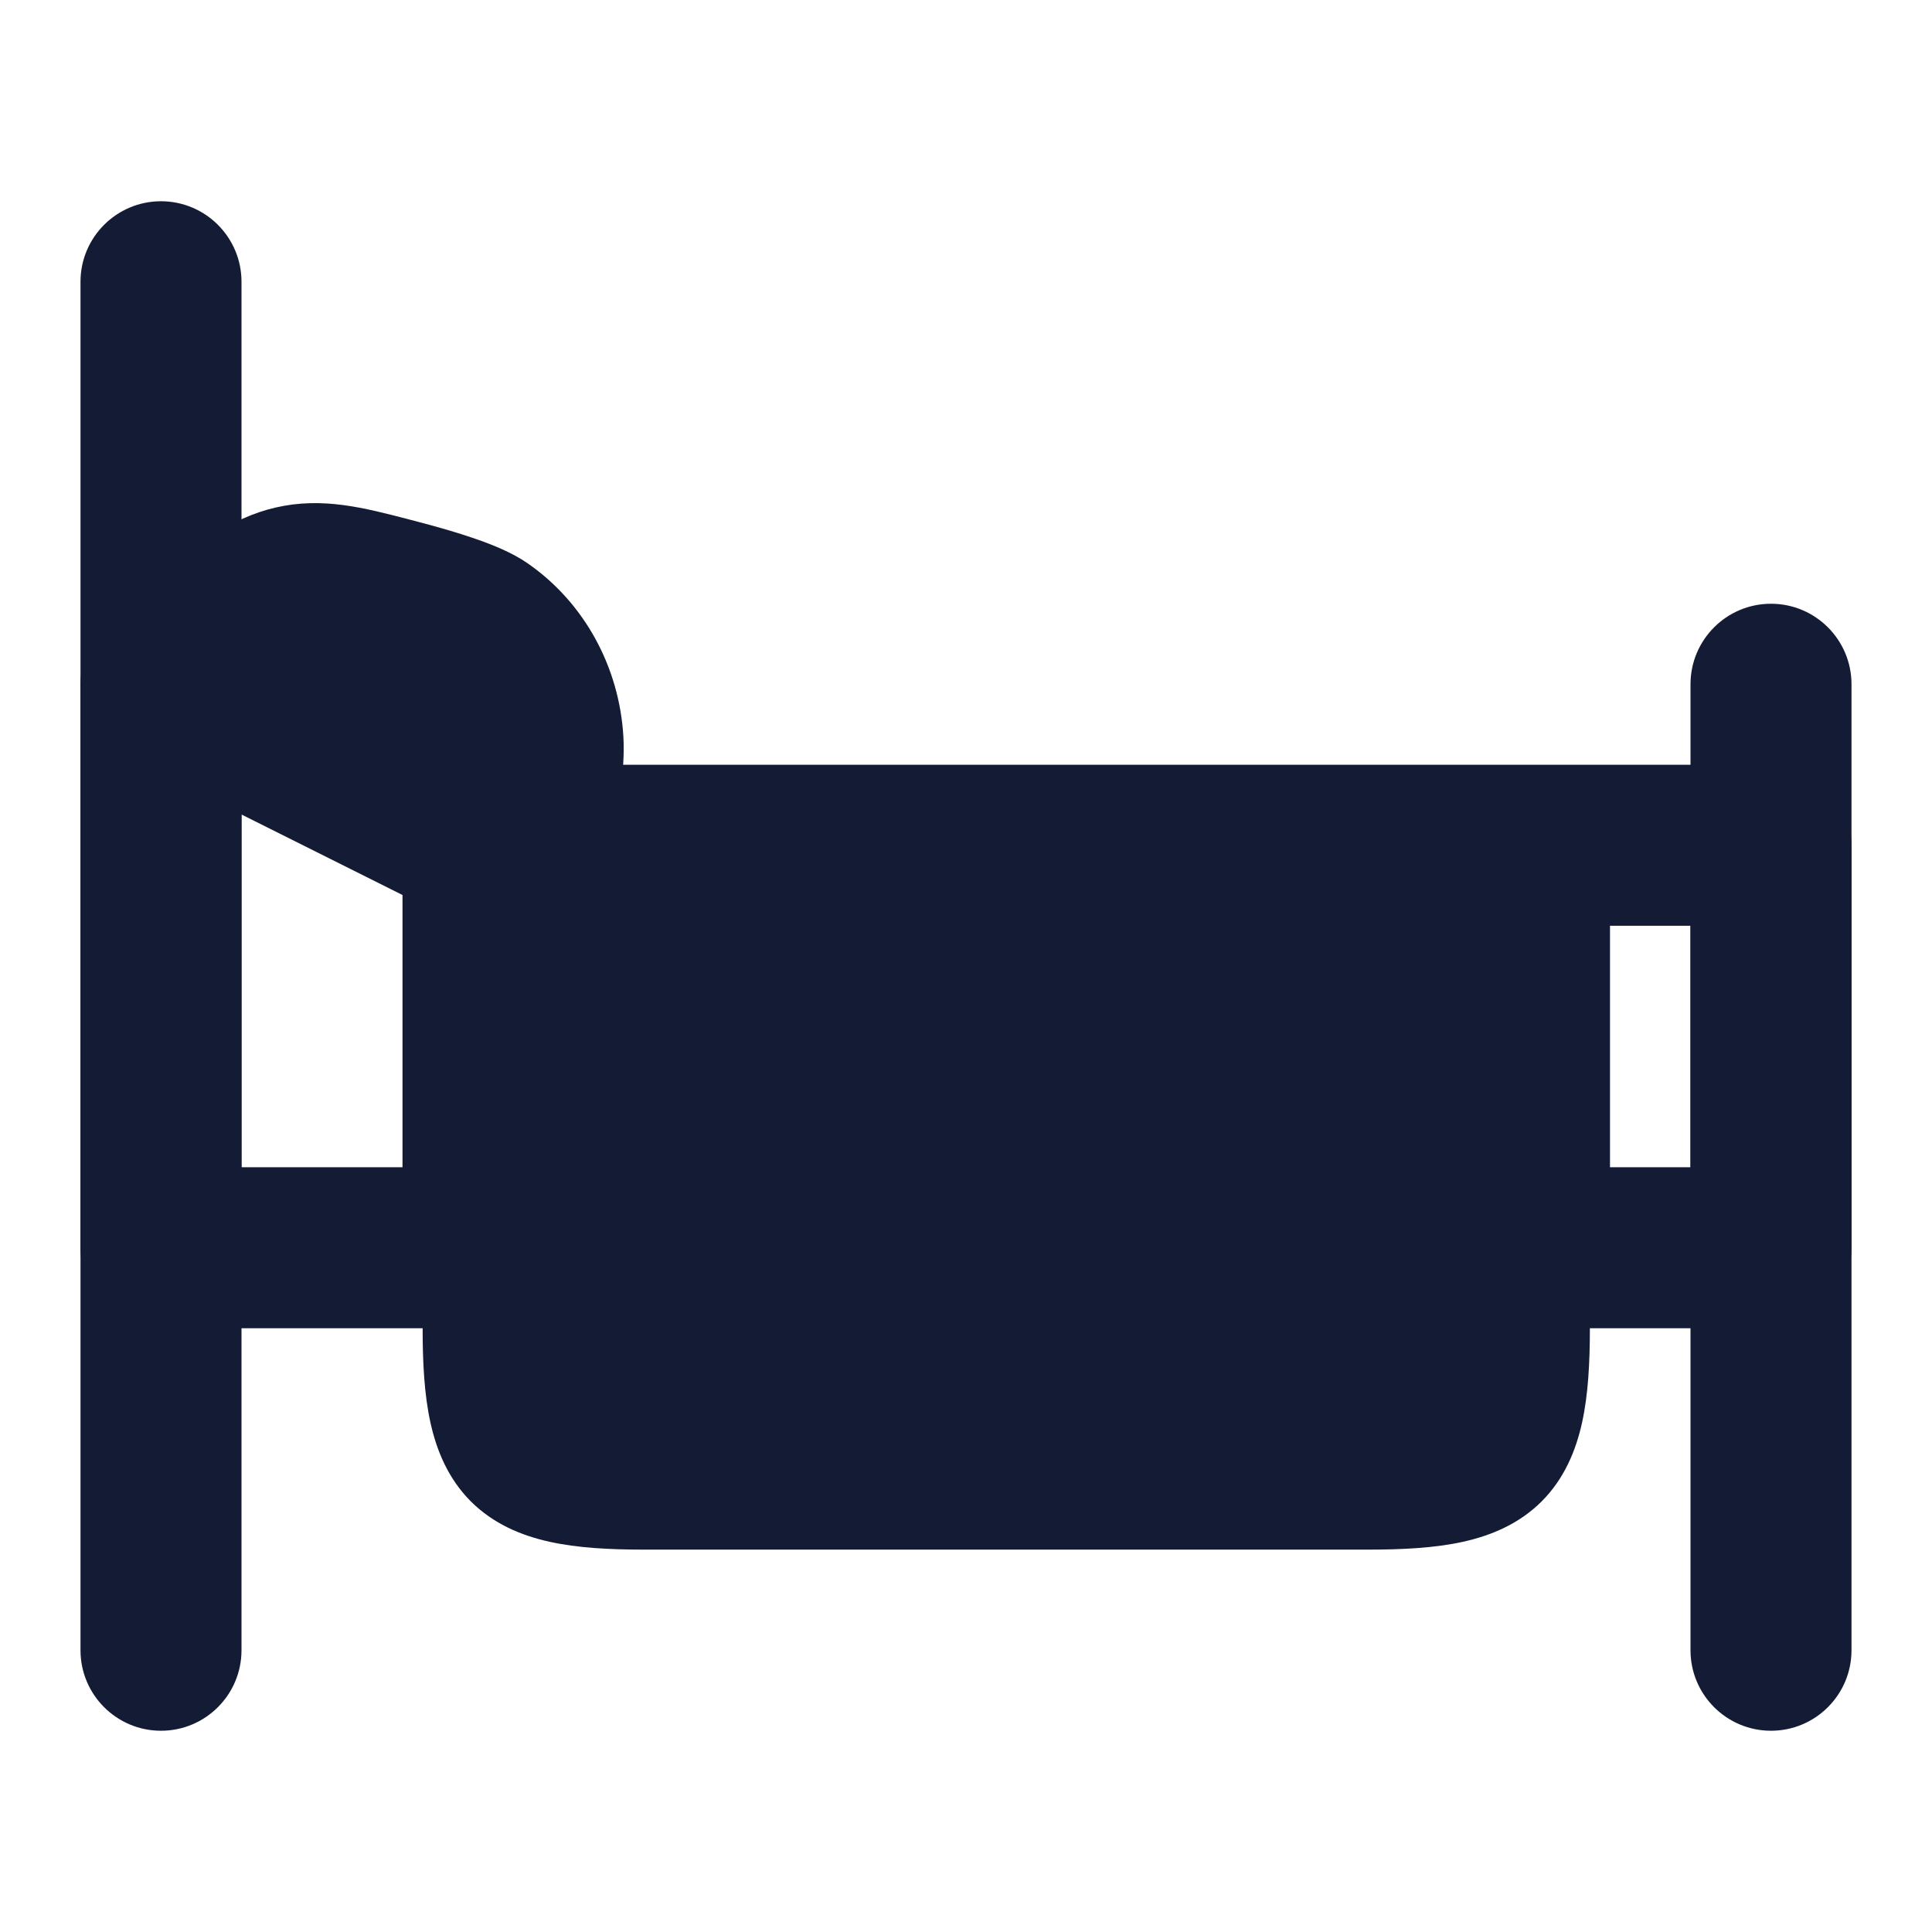 <svg width="24" height="24" viewBox="0 0 24 24" fill="none" xmlns="http://www.w3.org/2000/svg">
<path d="M5.102 6.458L5.201 6.484C5.445 6.548 5.694 6.619 5.916 6.697C6.121 6.768 6.363 6.865 6.552 6.996C7.261 7.486 7.695 8.29 7.744 9.154C7.769 9.606 7.666 10.087 7.594 10.427C7.577 10.506 7.562 10.577 7.55 10.639C7.547 10.655 7.543 10.671 7.539 10.688L7.443 11.056C7.386 11.276 7.233 11.457 7.027 11.551C6.821 11.645 6.583 11.64 6.381 11.538L2.092 9.385C1.506 9.091 1.235 8.402 1.464 7.788C1.544 7.57 1.682 7.378 1.864 7.233L1.894 7.208L1.894 7.208C2.416 6.789 2.859 6.434 3.423 6.305C4.004 6.171 4.515 6.305 5.102 6.458Z" fill="#141B34"/>
<path d="M5.25 10.5C5.25 10.086 5.586 9.75 6 9.75H19C19.414 9.75 19.75 10.086 19.75 10.5V16.5C19.75 16.93 19.729 17.326 19.653 17.672C19.575 18.025 19.43 18.371 19.151 18.651C18.871 18.93 18.525 19.075 18.172 19.153C17.826 19.229 17.43 19.25 17 19.25H8C7.57 19.25 7.174 19.229 6.829 19.153C6.475 19.075 6.129 18.93 5.849 18.651C5.57 18.371 5.425 18.025 5.347 17.672C5.271 17.326 5.25 16.93 5.25 16.5V10.5Z" fill="#141B34"/>
<path fill-rule="evenodd" clip-rule="evenodd" d="M2 2.5C2.552 2.5 3 2.948 3 3.5V20.5C3 21.052 2.552 21.5 2 21.5C1.448 21.5 1 21.052 1 20.5V3.5C1 2.948 1.448 2.5 2 2.5ZM22 7.5C22.552 7.5 23 7.948 23 8.5V20.5C23 21.052 22.552 21.5 22 21.5C21.448 21.5 21 21.052 21 20.5V8.5C21 7.948 21.448 7.5 22 7.5Z" fill="#141B34"/>
<path fill-rule="evenodd" clip-rule="evenodd" d="M1.474 7.649C1.769 7.467 2.137 7.451 2.447 7.606L6.236 9.5H22C22.552 9.5 23 9.948 23 10.5V15.5C23 16.052 22.552 16.5 22 16.5H19C18.448 16.5 18 16.052 18 15.5V11.5H7V15.5C7 16.052 6.552 16.5 6 16.5H2C1.448 16.5 1 16.052 1 15.5V8.5C1 8.153 1.179 7.832 1.474 7.649ZM5 11.118L3 10.118V14.5H5V11.118ZM20 11.5V14.5H21V11.5H20Z" fill="#141B34"/>
</svg>
